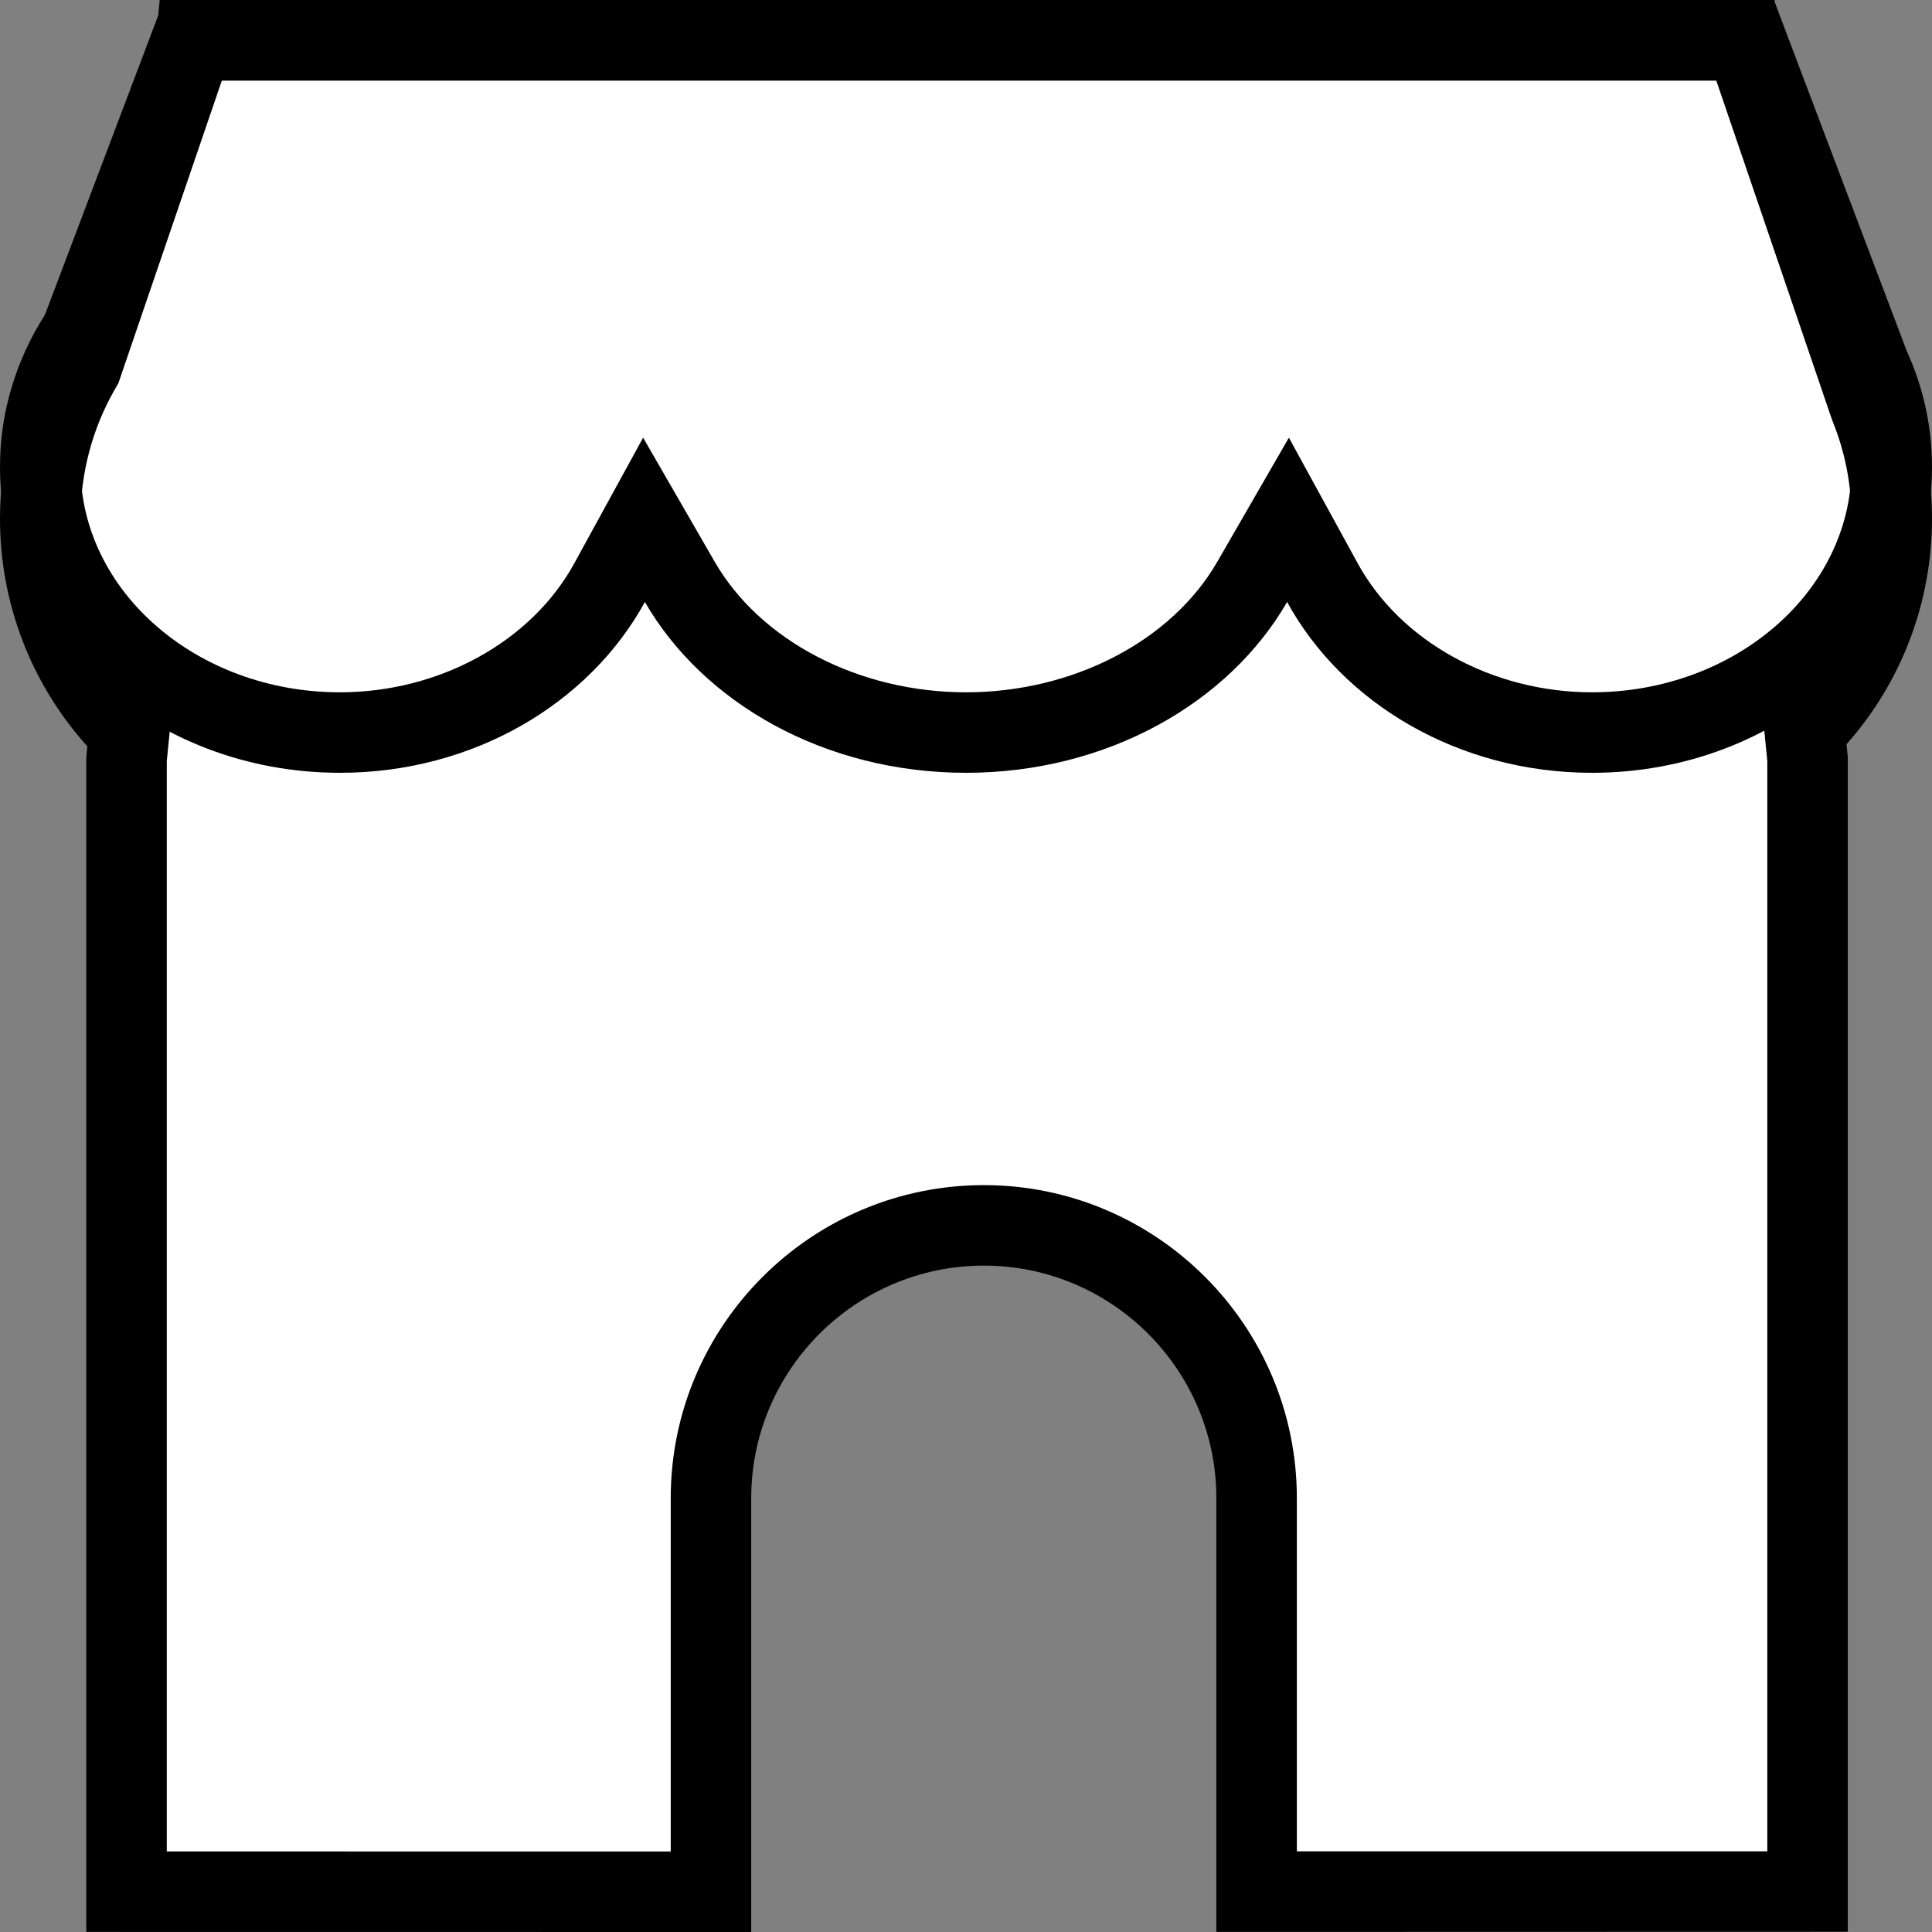 <svg xmlns="http://www.w3.org/2000/svg" width="24" height="24" viewBox="0 0 24 24">
  <rect x="0" y="0" width="24" height="24" fill="#808080" stroke="none"/>
  <g id="Group_13703" data-name="Group 13703" transform="translate(-141 -424)">
    <g id="Path_17464" data-name="Path 17464" transform="translate(141 424)" fill="#fff">
      <path d="M 8.832 23.5 L 1.572 23.499 L 1.572 9.428 L 1.582 9.321 L 1.604 9.101 L 1.456 8.937 C 0.84 8.252 0.5 7.367 0.5 6.444 C 0.5 5.794 0.669 5.156 0.988 4.597 L 1.012 4.556 L 1.028 4.51 L 2.398 0.5 L 21.677 0.5 L 23.223 5.03 L 23.228 5.043 L 23.233 5.056 C 23.41 5.495 23.5 5.962 23.5 6.444 C 23.5 7.356 23.168 8.233 22.564 8.913 L 22.419 9.076 L 22.44 9.293 L 22.454 9.429 L 22.454 23.497 L 15.61 23.499 L 15.61 18.611 C 15.61 16.742 14.09 15.222 12.222 15.222 C 10.353 15.222 8.832 16.742 8.832 18.611 L 8.832 23.5 Z" stroke="none"/>
      <path d="M 8.332 23 L 8.332 18.611 C 8.332 16.467 10.077 14.722 12.222 14.722 C 14.366 14.722 16.11 16.467 16.11 18.611 L 16.11 22.998 L 21.954 22.998 L 21.954 9.453 L 21.9 8.908 L 22.19 8.581 C 22.712 7.992 23 7.233 23 6.444 C 23 6.026 22.922 5.622 22.769 5.243 L 22.75 5.191 L 21.32 1 L 2.756 1 L 1.47 4.762 L 1.422 4.845 C 1.146 5.328 1 5.881 1 6.444 C 1 7.243 1.294 8.009 1.828 8.602 L 2.124 8.931 L 2.072 9.453 L 2.072 22.999 L 8.332 23 M 9.332 24 L 1.072 23.999 L 1.072 9.403 L 1.085 9.271 C 0.385 8.495 -1.77635683940025e-15 7.49 -1.77635683940025e-15 6.444 C -1.77635683940025e-15 5.707 0.192 4.983 0.554 4.349 L 1.961 0.234 L 1.984 -1.77635683940025e-15 L 22.043 -1.77635683940025e-15 L 22.045 0.03 L 23.696 4.868 C 23.898 5.367 24 5.897 24 6.444 C 24 7.478 23.623 8.473 22.938 9.245 L 22.954 9.404 L 22.954 23.997 L 15.11 23.999 L 15.11 18.611 C 15.11 17.018 13.815 15.722 12.222 15.722 C 10.629 15.722 9.332 17.018 9.332 18.611 L 9.332 24 Z" stroke="none" fill="#000"/>
    </g>
    <g id="Path_17463" data-name="Path 17463" transform="translate(141 424)" fill="none">
      <path d="M15.989,7.478A4.564,4.564,0,0,1,12,9.6,4.564,4.564,0,0,1,8.011,7.478,4.286,4.286,0,0,1,4.223,9.6,4.027,4.027,0,0,1,0,5.8,3.5,3.5,0,0,1,.558,3.911L2.038,0h20l1.652,4.362A3.461,3.461,0,0,1,24,5.8a4.027,4.027,0,0,1-4.223,3.8A4.286,4.286,0,0,1,15.989,7.478Z" stroke="none"/>
      <path d="M 19.777 8.6 C 21.554 8.6 23 7.344 23 5.8 C 23 5.446 22.925 5.102 22.777 4.776 L 22.752 4.716 L 21.345 1 L 2.729 1 L 1.456 4.362 L 1.401 4.449 C 1.139 4.86 1 5.327 1 5.8 C 1 7.344 2.446 8.6 4.223 8.6 C 5.458 8.6 6.601 7.971 7.134 6.998 L 7.989 5.437 L 8.878 6.978 C 9.446 7.963 10.671 8.6 12 8.6 C 13.329 8.6 14.554 7.963 15.122 6.978 L 16.011 5.437 L 16.866 6.998 C 17.399 7.971 18.542 8.6 19.777 8.6 M 19.777 9.6 C 18.115 9.6 16.677 8.735 15.989 7.478 C 15.264 8.735 13.75 9.6 12 9.6 C 10.25 9.6 8.736 8.735 8.011 7.478 C 7.323 8.735 5.885 9.6 4.223 9.6 C 1.89 9.6 -1.77635683940025e-15 7.899 -1.77635683940025e-15 5.8 C -1.77635683940025e-15 5.112 0.203 4.468 0.558 3.911 L 2.038 6.675720101156912e-07 L 22.036 6.675720101156912e-07 L 23.687 4.362 C 23.889 4.806 24 5.291 24 5.8 C 24 7.899 22.11 9.6 19.777 9.6 Z" stroke="none" fill="#000"/>
    </g>
  </g>
</svg>
